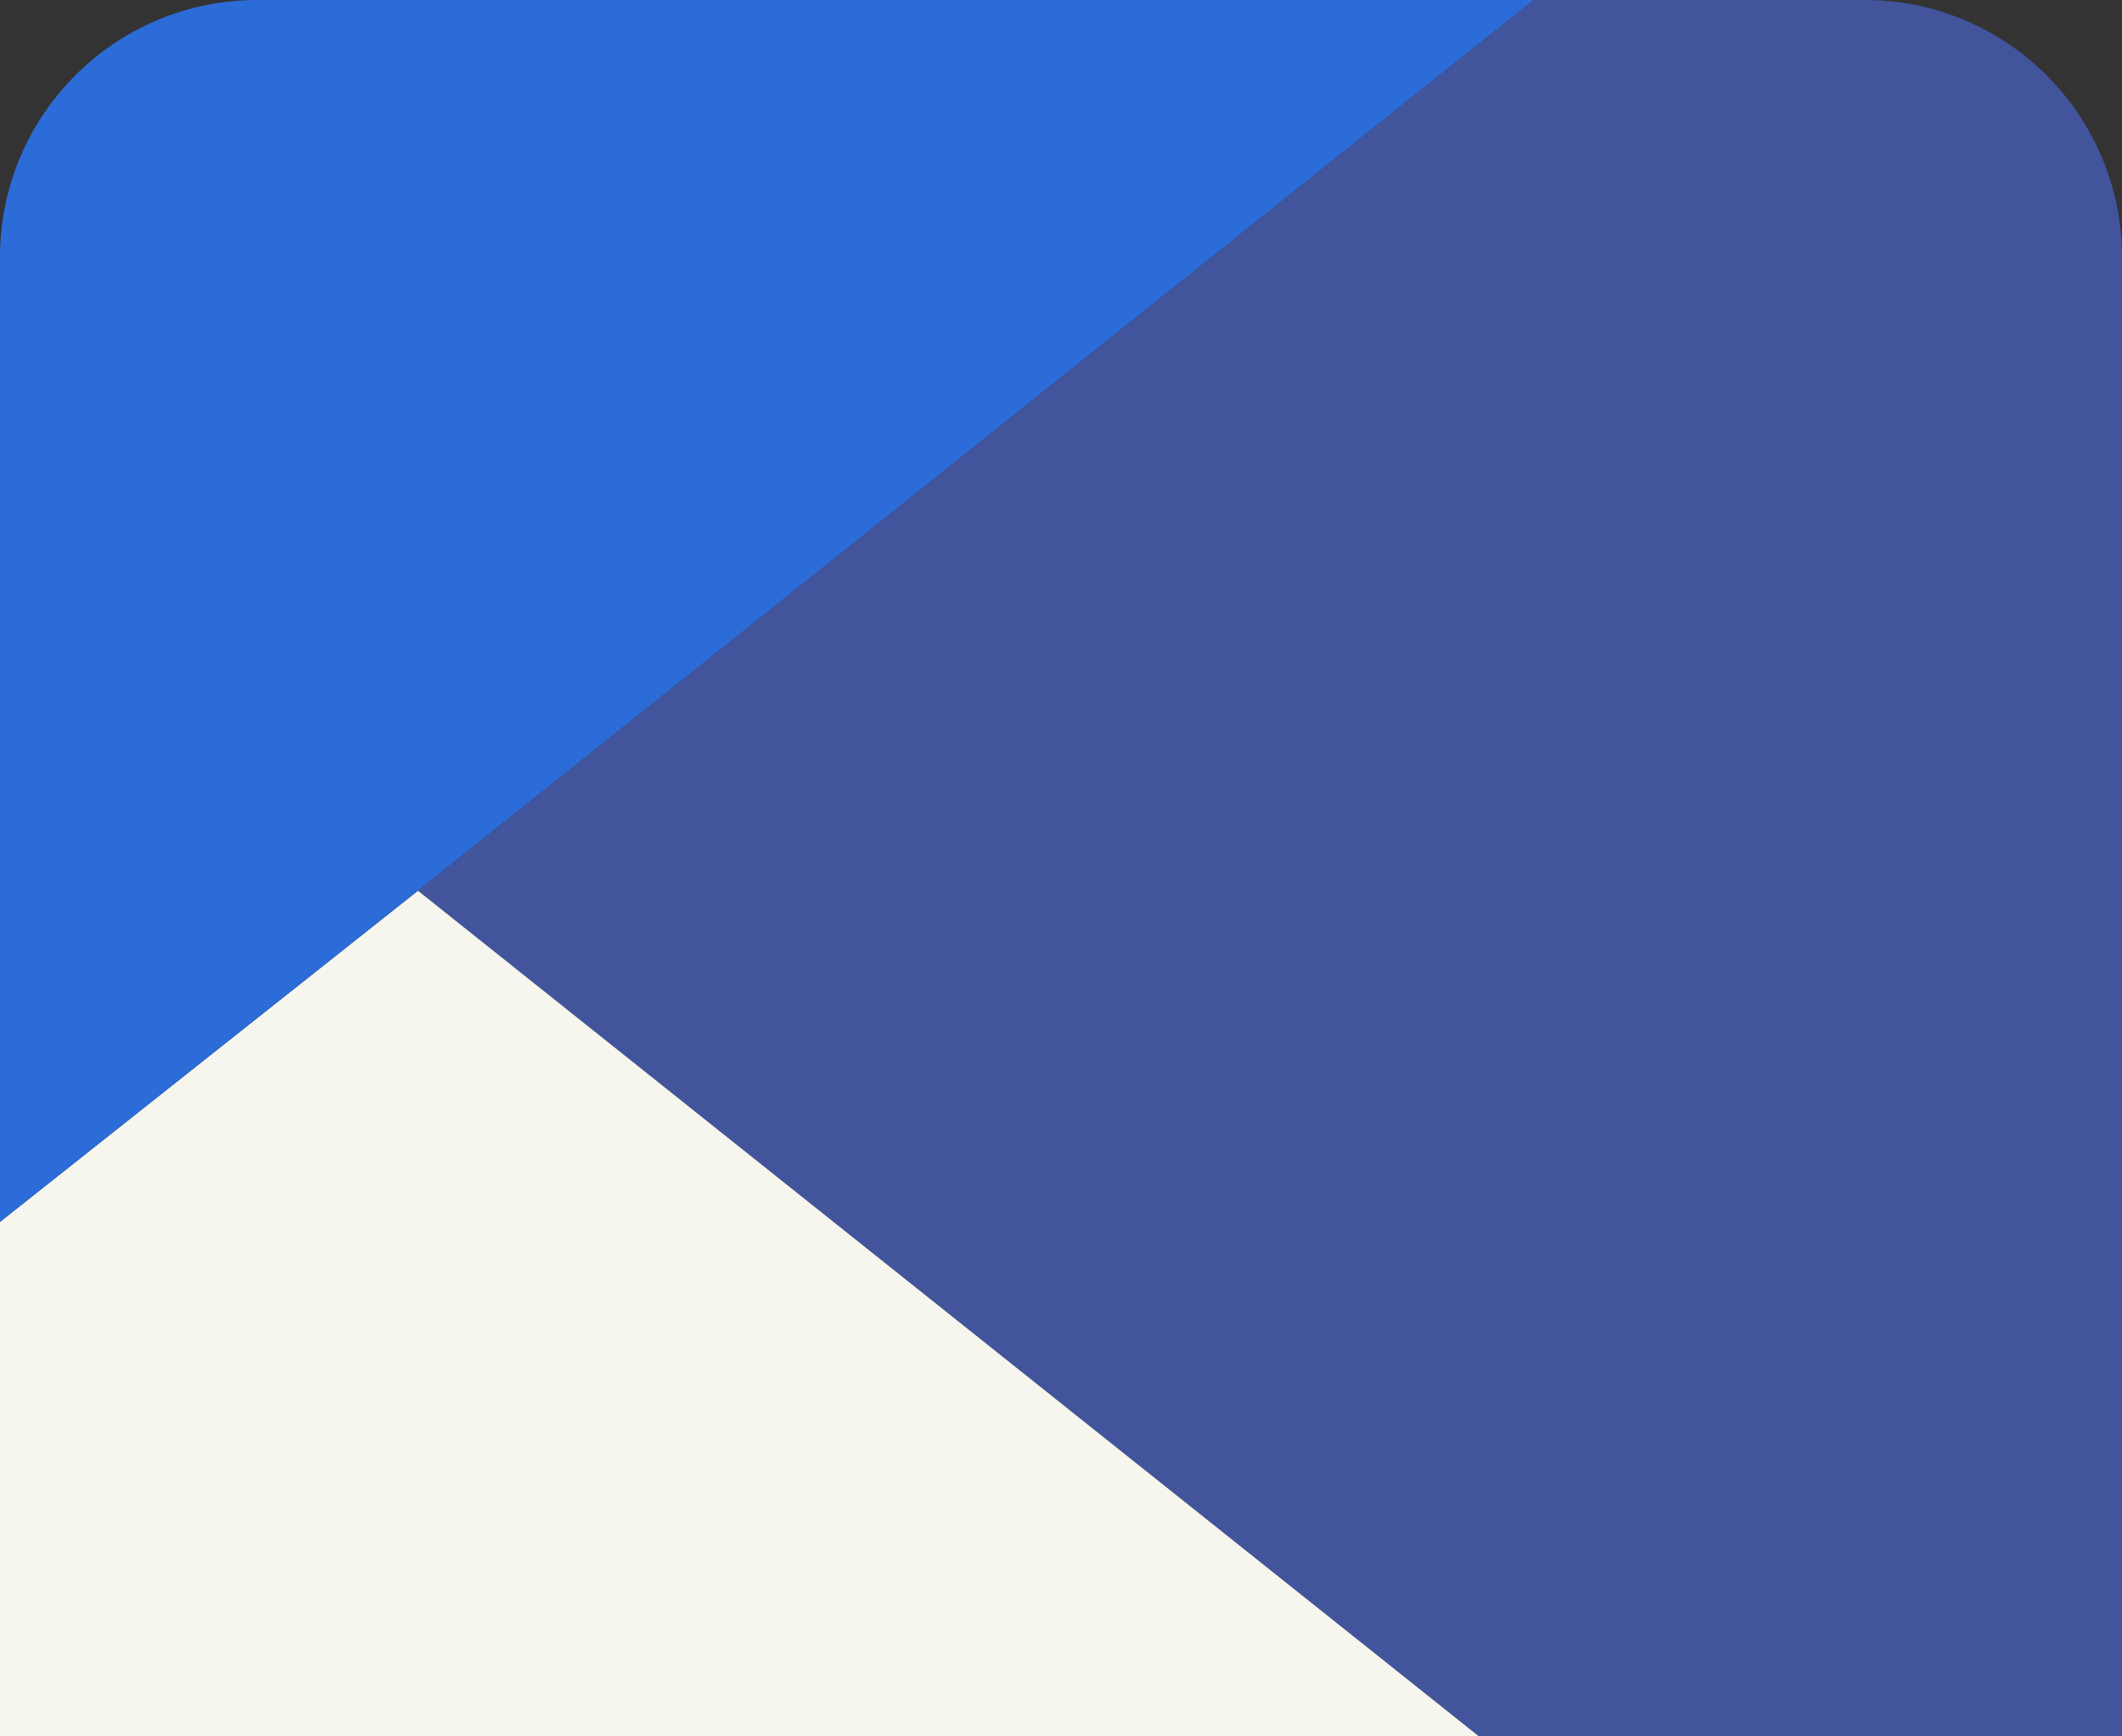 <svg width="66" height="54" viewBox="0 0 66 54" fill="none" xmlns="http://www.w3.org/2000/svg">
<rect x="0" y="0" width="66" height="54" fill="#333333" stroke="none"/>
<path d="M58 0C62.418 0 66 3.582 66 8V54H46L13 27.7L47.7 0H58Z" fill="#41549C"/>
<path d="M46 54H0V38L13 27.7L46 54Z" fill="#F6F5EE"/>
<path d="M47.7 0L13 27.7L0 38V8C0 3.582 3.582 0 8 0H47.7Z" fill="#2C6CD8"/>
</svg>
